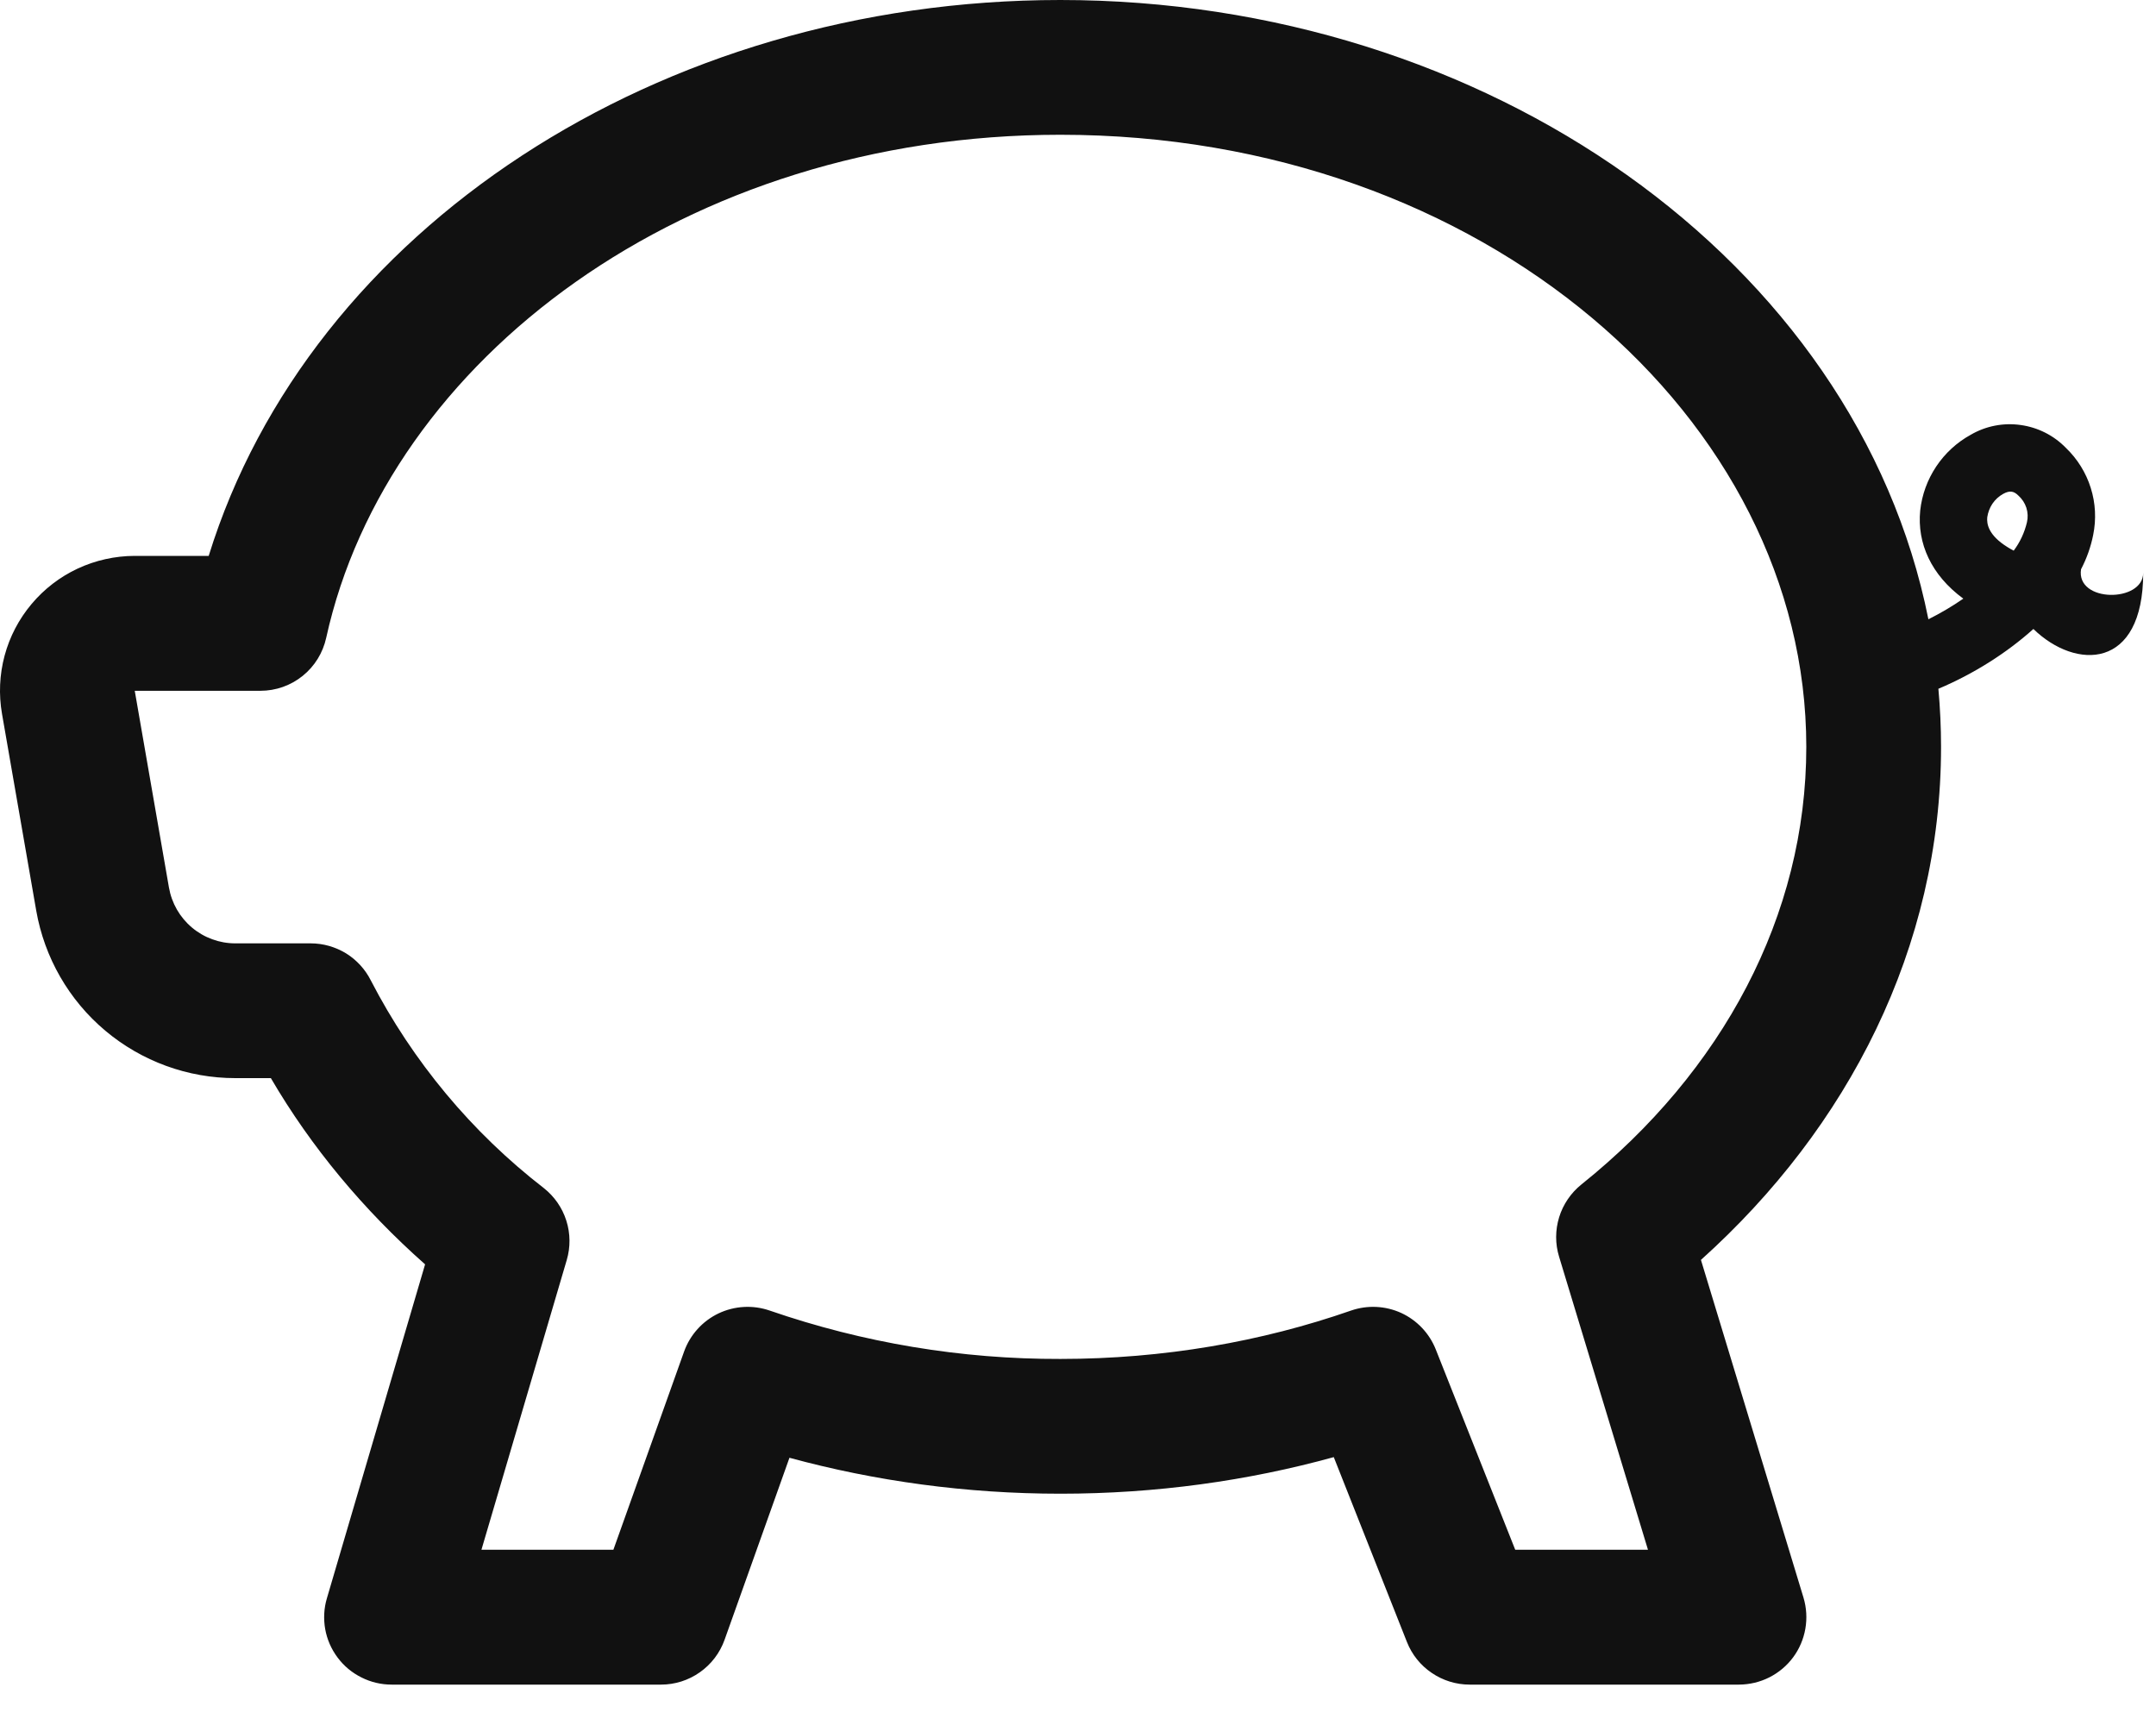 <svg width="30" height="24" viewBox="0 0 30 24" fill="none" xmlns="http://www.w3.org/2000/svg">
<path fill-rule="evenodd" clip-rule="evenodd" d="M14.754 0C9.172 0 4.309 3.195 2.904 7.734H1.873C1.6 7.735 1.33 7.795 1.082 7.91C0.834 8.026 0.615 8.194 0.439 8.404C0.263 8.613 0.135 8.858 0.064 9.122C-0.007 9.386 -0.019 9.663 0.028 9.932L0.504 12.669C0.618 13.322 0.958 13.914 1.465 14.34C1.972 14.766 2.613 15 3.275 15H3.769C4.331 15.962 5.059 16.834 5.915 17.591L4.549 22.236C4.507 22.375 4.5 22.523 4.525 22.666C4.551 22.81 4.61 22.945 4.698 23.062C4.785 23.179 4.898 23.273 5.029 23.338C5.159 23.404 5.303 23.438 5.449 23.438H9.199C9.392 23.438 9.581 23.378 9.739 23.266C9.897 23.155 10.017 22.997 10.082 22.815L10.985 20.282C12.176 20.606 13.442 20.782 14.756 20.782C16.082 20.782 17.359 20.604 18.559 20.273L19.577 22.845C19.646 23.02 19.766 23.17 19.922 23.275C20.077 23.381 20.261 23.438 20.449 23.438H24.199C24.345 23.437 24.489 23.403 24.62 23.337C24.75 23.271 24.864 23.176 24.951 23.058C25.038 22.941 25.096 22.804 25.121 22.66C25.146 22.516 25.137 22.368 25.095 22.228L23.668 17.529C25.715 15.69 27.009 13.185 27.009 10.391C27.009 10.119 26.996 9.848 26.972 9.583C27.461 9.377 27.924 9.084 28.294 8.751C28.884 9.324 29.822 9.324 29.822 7.969C29.822 8.387 28.884 8.387 28.957 7.92C29.036 7.769 29.093 7.608 29.126 7.442C29.17 7.225 29.159 7 29.092 6.788C29.026 6.577 28.907 6.386 28.747 6.232C28.578 6.058 28.356 5.946 28.116 5.913C27.876 5.879 27.631 5.927 27.422 6.049C27.229 6.155 27.064 6.307 26.942 6.49C26.82 6.673 26.743 6.883 26.719 7.103C26.674 7.558 26.872 8.002 27.319 8.329C27.164 8.436 27.001 8.532 26.833 8.616C25.832 3.621 20.675 0 14.754 0ZM4.539 8.874C5.392 5.001 9.54 1.875 14.754 1.875C20.653 1.875 25.134 5.839 25.134 10.391C25.134 12.742 23.964 14.91 22.003 16.481C21.857 16.599 21.75 16.757 21.695 16.935C21.64 17.114 21.639 17.305 21.694 17.484L22.931 21.562H21.084L19.978 18.774C19.889 18.55 19.716 18.368 19.497 18.267C19.277 18.167 19.027 18.155 18.799 18.234C17.559 18.666 16.192 18.907 14.754 18.907C13.378 18.911 12.011 18.683 10.71 18.234C10.476 18.153 10.22 18.168 9.997 18.274C9.774 18.381 9.602 18.572 9.519 18.804L8.535 21.562H6.699L7.886 17.531C7.939 17.352 7.937 17.16 7.88 16.982C7.823 16.803 7.714 16.646 7.567 16.53C6.564 15.754 5.743 14.768 5.16 13.641C5.082 13.486 4.962 13.355 4.815 13.264C4.667 13.174 4.497 13.125 4.324 13.125H3.274C3.053 13.125 2.84 13.047 2.671 12.905C2.502 12.763 2.389 12.566 2.351 12.349L1.875 9.611H3.624C3.838 9.611 4.045 9.538 4.211 9.404C4.378 9.27 4.493 9.083 4.539 8.874ZM28.204 7.268C28.17 7.41 28.108 7.544 28.02 7.661C27.992 7.647 27.964 7.631 27.937 7.614C27.664 7.446 27.643 7.286 27.652 7.196C27.662 7.129 27.686 7.065 27.724 7.008C27.762 6.952 27.813 6.905 27.872 6.872C27.964 6.821 28.022 6.832 28.084 6.894C28.136 6.94 28.174 6.998 28.196 7.064C28.217 7.13 28.22 7.2 28.204 7.268Z" fill="#111111"/>
</svg>
